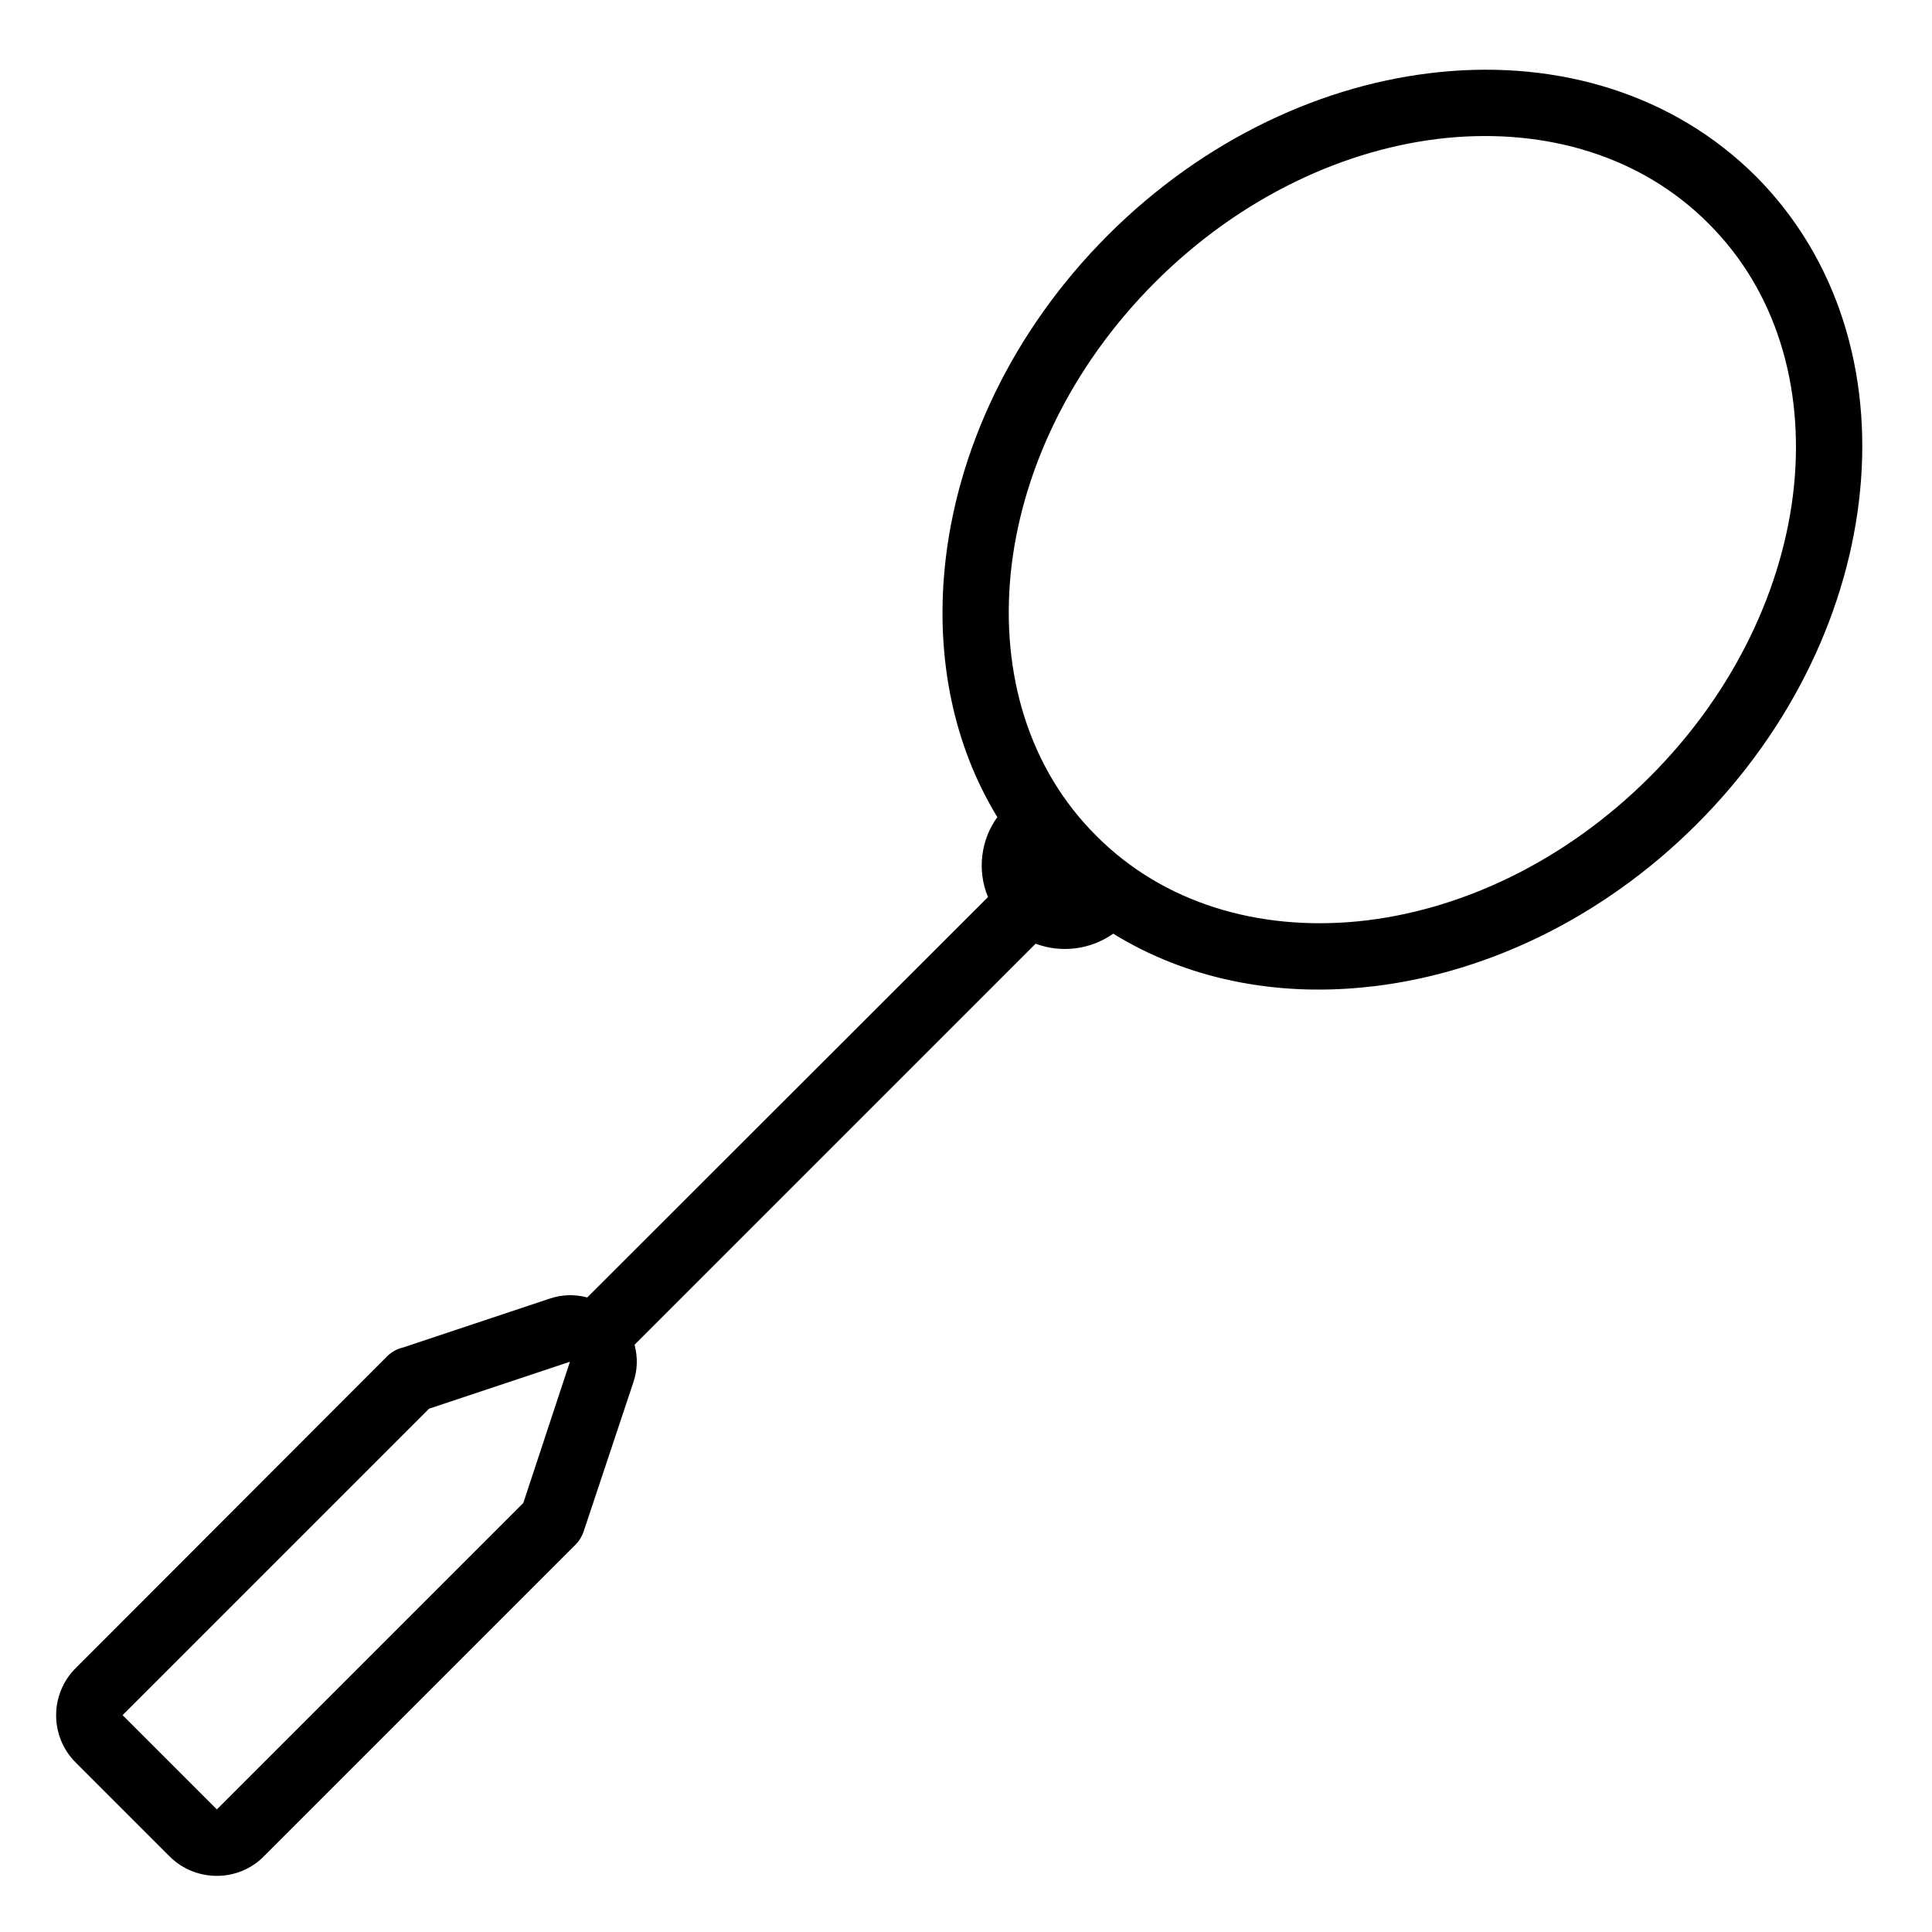 <?xml version="1.0" encoding="UTF-8"?>
<!DOCTYPE svg PUBLIC "-//W3C//DTD SVG 1.1//EN" "http://www.w3.org/Graphics/SVG/1.1/DTD/svg11.dtd">
<svg xmlns="http://www.w3.org/2000/svg" xml:space="preserve" width="580px" height="580px" shape-rendering="geometricPrecision" text-rendering="geometricPrecision" image-rendering="optimizeQuality" fill-rule="nonzero" clip-rule="nonzero" viewBox="0 0 5800 5800" xmlns:xlink="http://www.w3.org/1999/xlink">
	<title>badminton_racket icon</title>
	<desc>badminton_racket icon from the IconExperience.com I-Collection. Copyright by INCORS GmbH (www.incors.com).</desc>
	<path id="curve0" d="M5094 2474c-290,290 -651,456 -1000,490 -270,27 -533,-26 -752,-161 -68,48 -156,59 -233,30l-1204 1204c10,39 9,76 -4,114l-149 447c-5,15 -14,29 -24,39l-936 936c-77,78 -205,78 -283,0l-282 -282c-78,-78 -78,-205 0,-283l935 -936c14,-14 31,-23 49,-27l438 -146c38,-13 75,-14 114,-4l1203 -1202c-33,-79 -22,-171 28,-240 -133,-218 -184,-479 -158,-747 34,-349 200,-710 490,-1000 290,-290 651,-456 1000,-490 355,-35 698,67 945,313 246,247 348,590 313,945 -34,349 -200,710 -490,1000zm-141 -142c256,-256 403,-573 433,-876 29,-298 -54,-583 -257,-785 -202,-203 -487,-286 -785,-257 -303,30 -620,177 -876,433 -257,257 -404,574 -434,877 -29,298 54,583 257,785 202,203 487,286 785,257 304,-30 620,-177 877,-434zm-3242 1756l-423 141c-77,77 -920,920 -920,920l283 283 920 -920 140 -424z"/>
</svg>